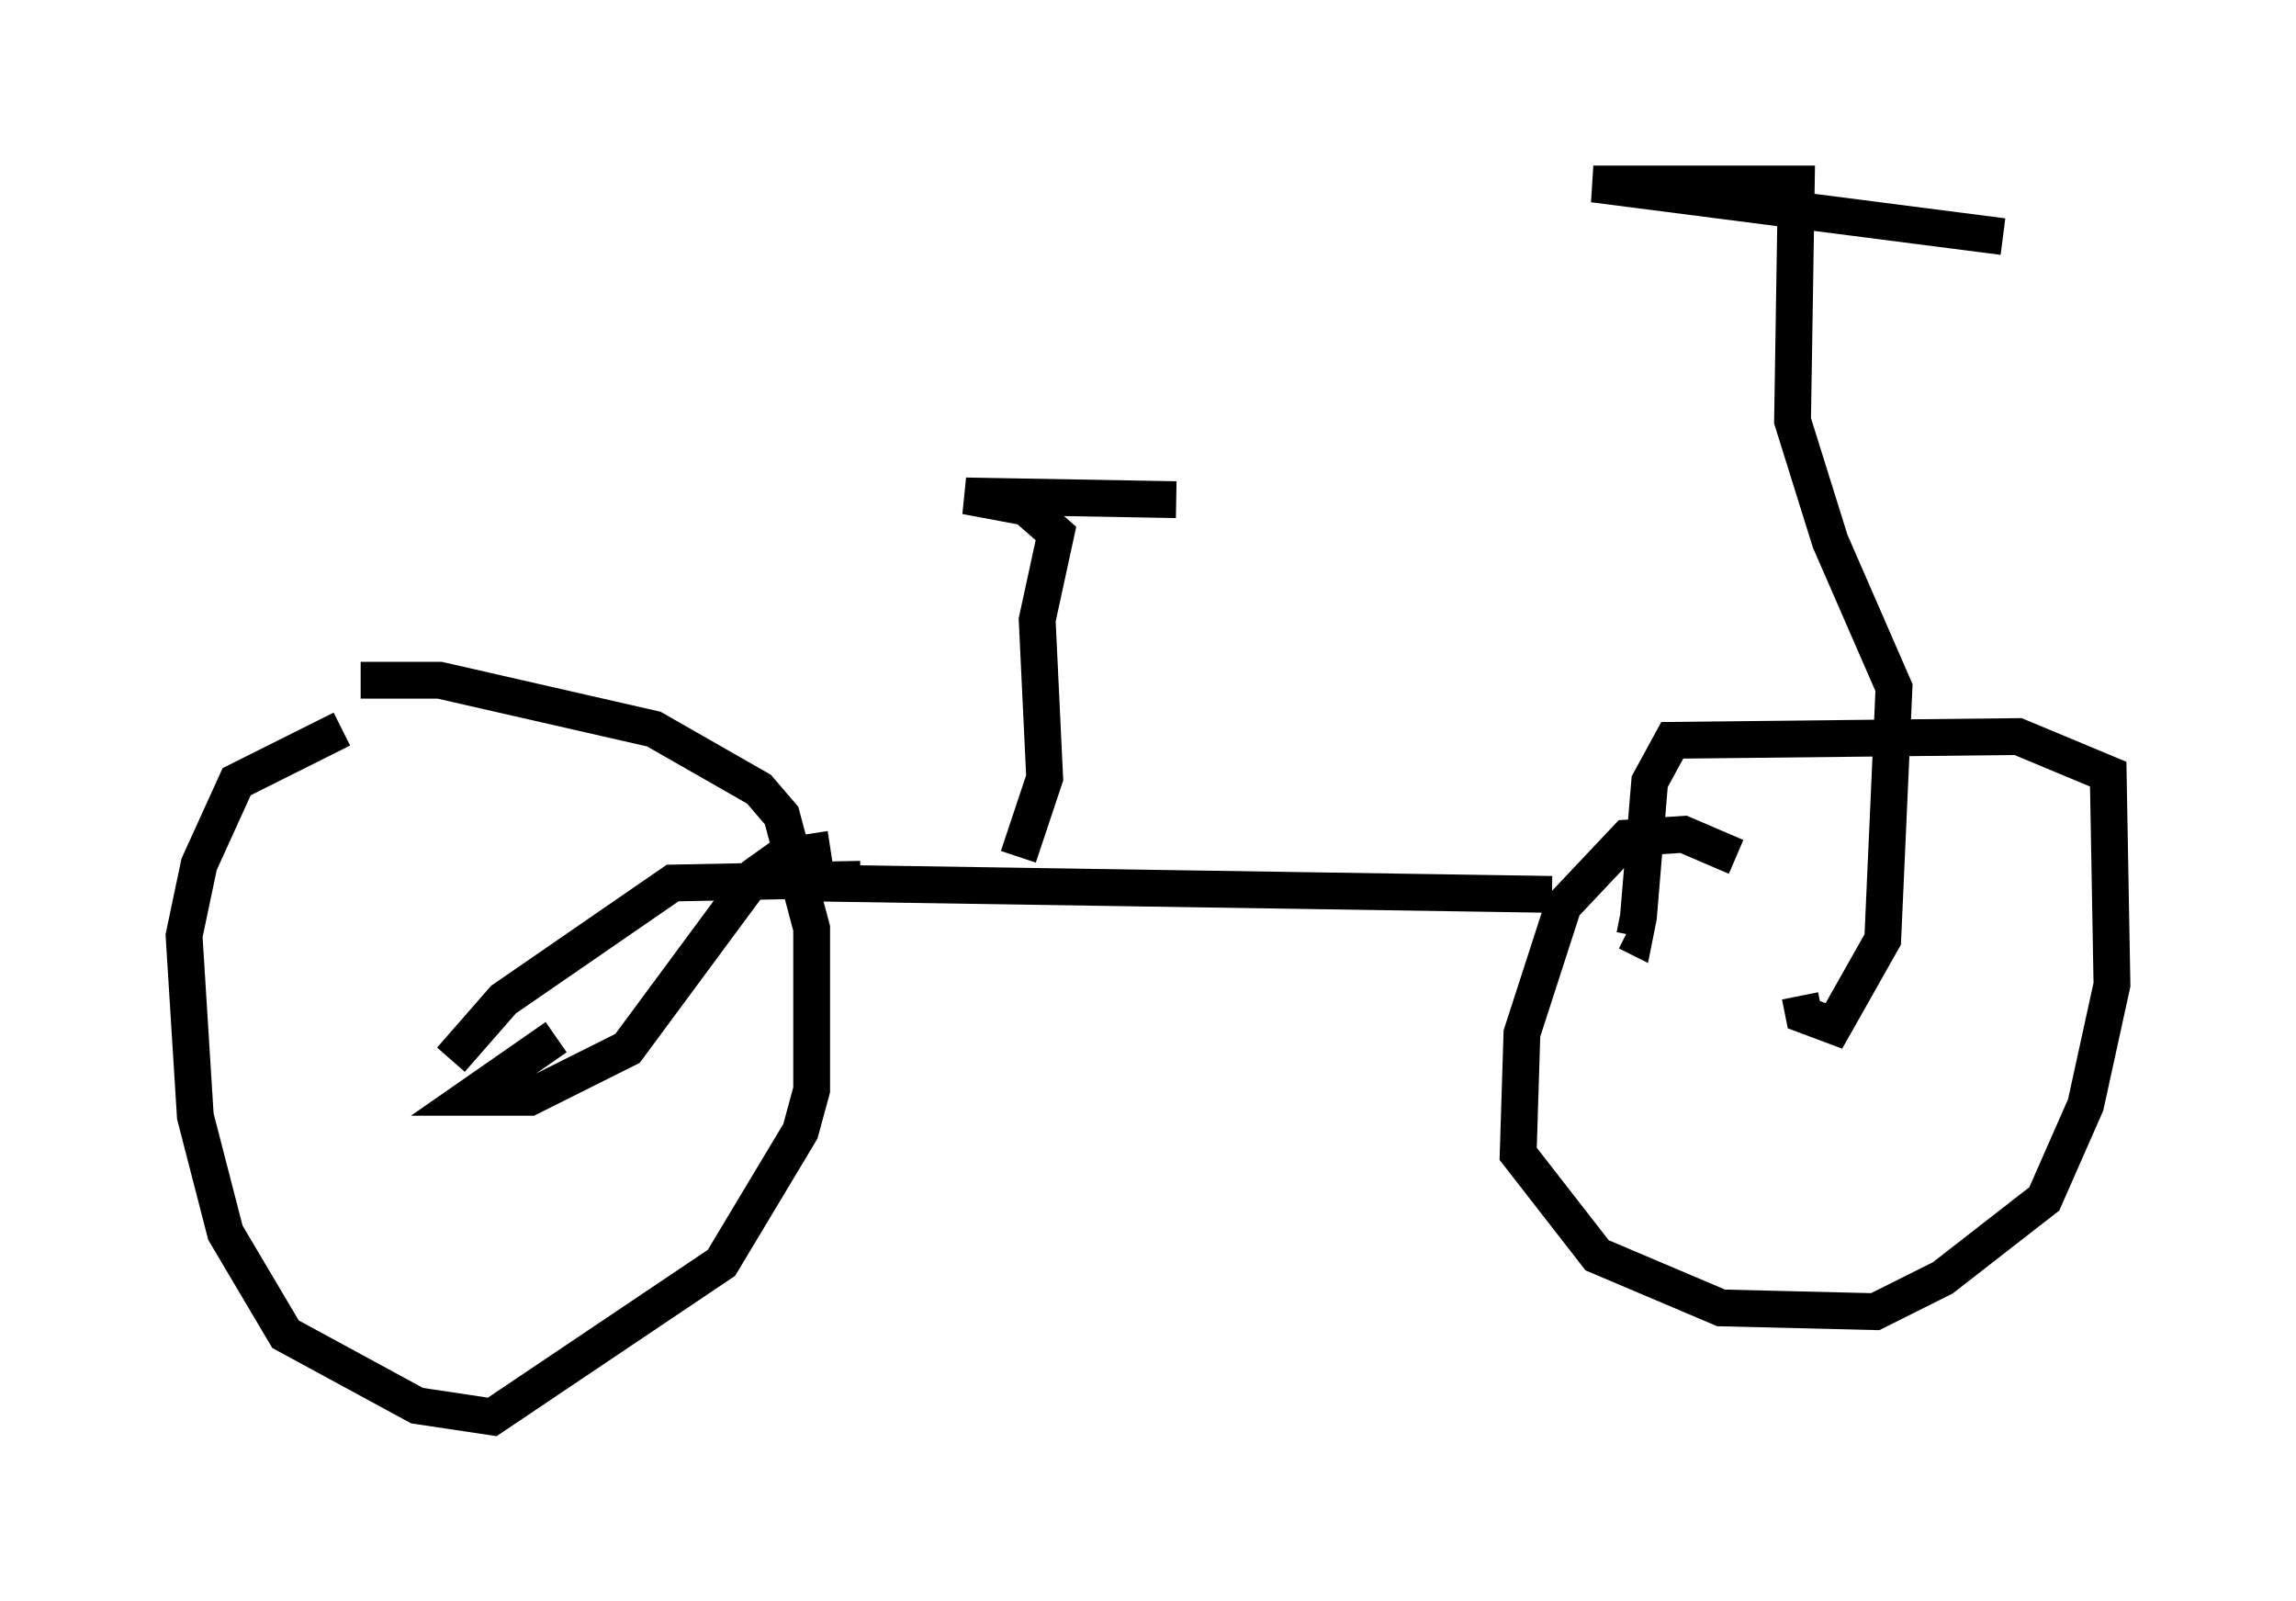 <?xml version="1.0" encoding="utf-8" ?>
<svg baseProfile="full" height="43.484" version="1.1" width="62.369" xmlns="http://www.w3.org/2000/svg" xmlns:ev="http://www.w3.org/2001/xml-events" xmlns:xlink="http://www.w3.org/1999/xlink"><defs /><rect fill="white" height="43.484" width="62.369" x="0" y="0" /><path d="M11.431, 19.802 m-2.144, 0.0 l-2.858, 1.429 -1.021, 2.246 l-0.408, 1.94 0.306, 4.9 l0.817, 3.165 1.633, 2.756 l3.573, 1.94 2.042, 0.306 l6.227, -4.185 2.144, -3.573 l0.306, -1.123 0.0, -4.39 l-0.817, -3.063 -0.613, -0.715 l-2.858, -1.633 -5.819, -1.327 l-2.144, 0.0 m37.363, 4.798 l-1.429, -0.613 -1.531, 0.102 l-1.735, 1.838 -1.123, 3.471 l-0.102, 3.267 2.144, 2.756 l3.369, 1.429 4.185, 0.102 l1.838, -0.919 2.756, -2.144 l1.123, -2.552 0.715, -3.267 l-0.102, -5.717 -2.45, -1.021 l-9.392, 0.102 -0.613, 1.123 l-0.306, 3.675 -0.102, 0.51 l-0.204, -0.102 m-21.846, -1.327 l19.804, 0.306 m6.738, 2.756 l0.102, 0.51 0.817, 0.306 l1.327, -2.348 0.306, -6.84 l-1.735, -3.981 -1.021, -3.267 l0.102, -6.431 -5.513, 0.0 l11.127, 1.429 m-26.746, 16.844 l0.715, -2.144 -0.204, -4.288 l0.51, -2.348 -0.817, -0.715 l-1.633, -0.306 5.717, 0.102 m-9.392, 9.494 l-1.327, 0.204 -0.715, 0.51 l-3.471, 4.696 -2.654, 1.327 l-1.633, 0.0 2.348, -1.633 m8.269, -4.288 l-5.104, 0.102 -4.594, 3.165 l-1.429, 1.633 m37.873, -6.023 " fill="none" stroke="black" stroke-width="1" /></svg>